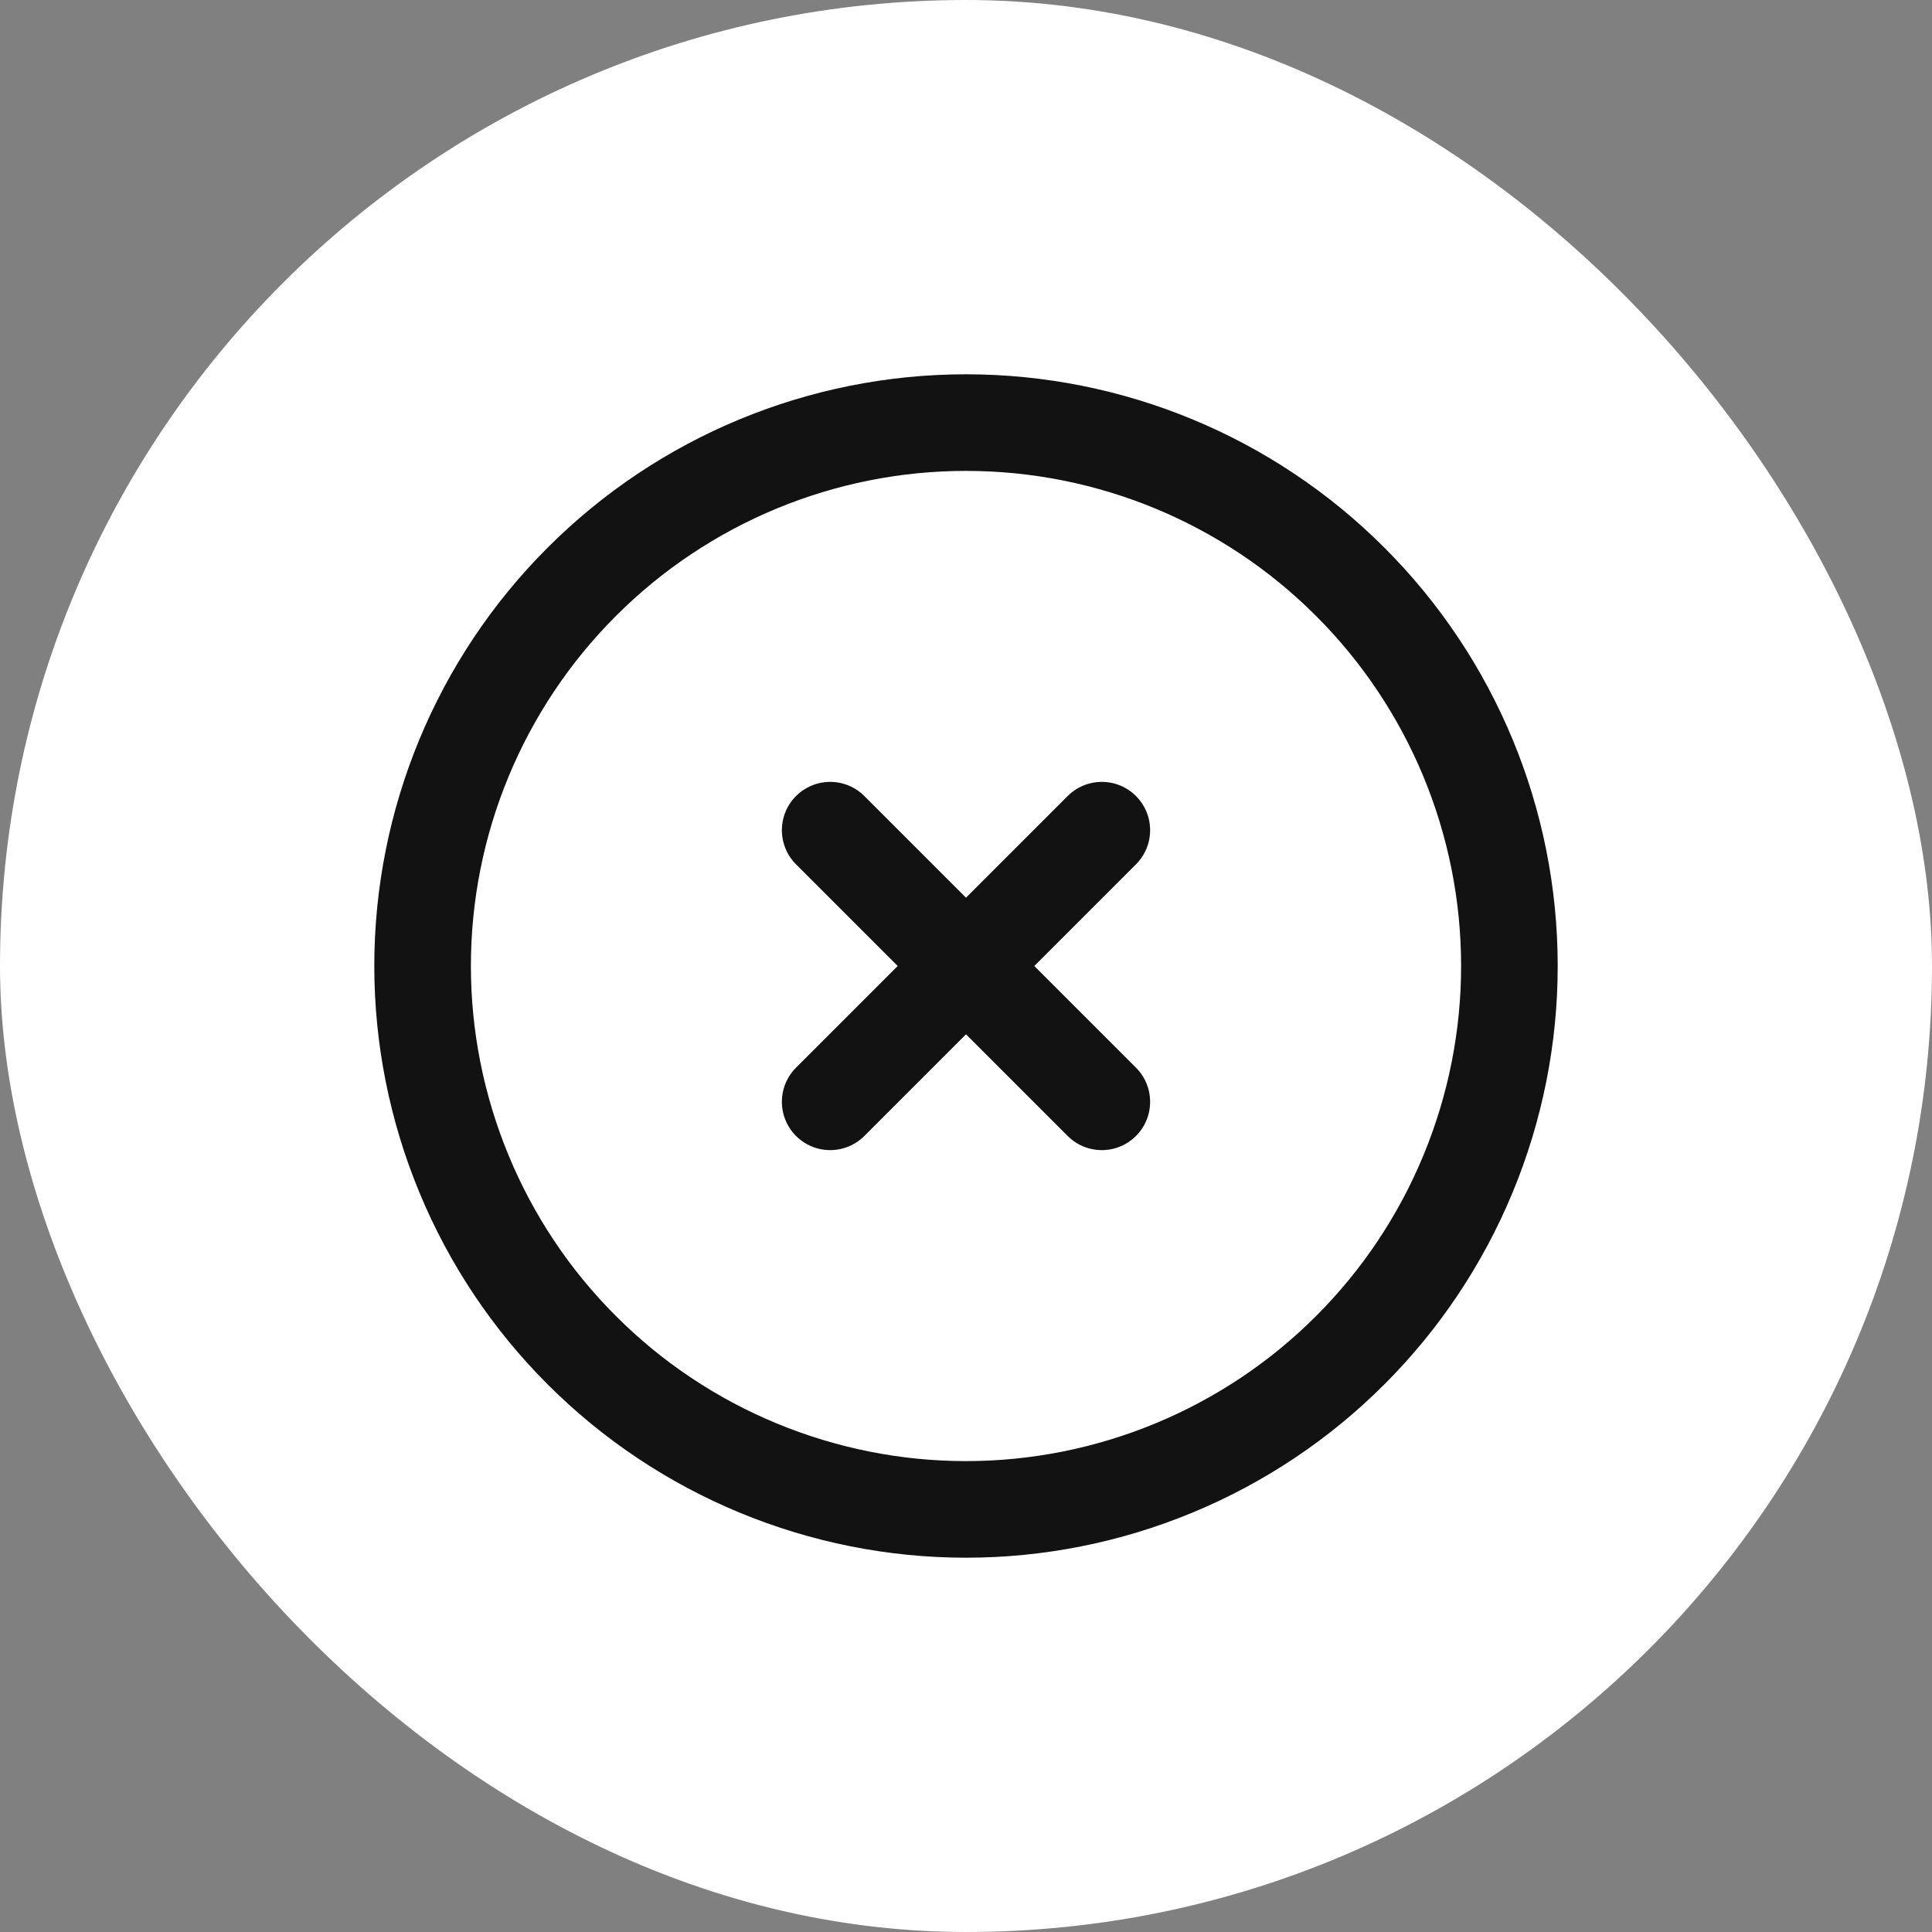 <svg width="30" height="30" viewBox="0 0 30 30" fill="none" xmlns="http://www.w3.org/2000/svg">
<rect x="0" y="0" width="30" height="30" fill="#808080" stroke="none"/>
<g id="Frame">
<rect width="30" height="30" rx="15" fill="white"/>
<path id="Vector" d="M12.891 12.891L17.109 17.109M17.109 12.891L12.891 17.109M23.438 15C23.438 16.108 23.219 17.205 22.795 18.229C22.371 19.253 21.75 20.183 20.966 20.966C20.183 21.75 19.253 22.371 18.229 22.795C17.205 23.219 16.108 23.438 15 23.438C13.892 23.438 12.795 23.219 11.771 22.795C10.747 22.371 9.817 21.75 9.034 20.966C8.25 20.183 7.629 19.253 7.205 18.229C6.781 17.205 6.562 16.108 6.562 15C6.562 12.762 7.451 10.616 9.034 9.034C10.616 7.451 12.762 6.562 15 6.562C17.238 6.562 19.384 7.451 20.966 9.034C22.549 10.616 23.438 12.762 23.438 15Z" stroke="#121212" stroke-width="1.5" stroke-linecap="round" stroke-linejoin="round"/>
</g>
</svg>
